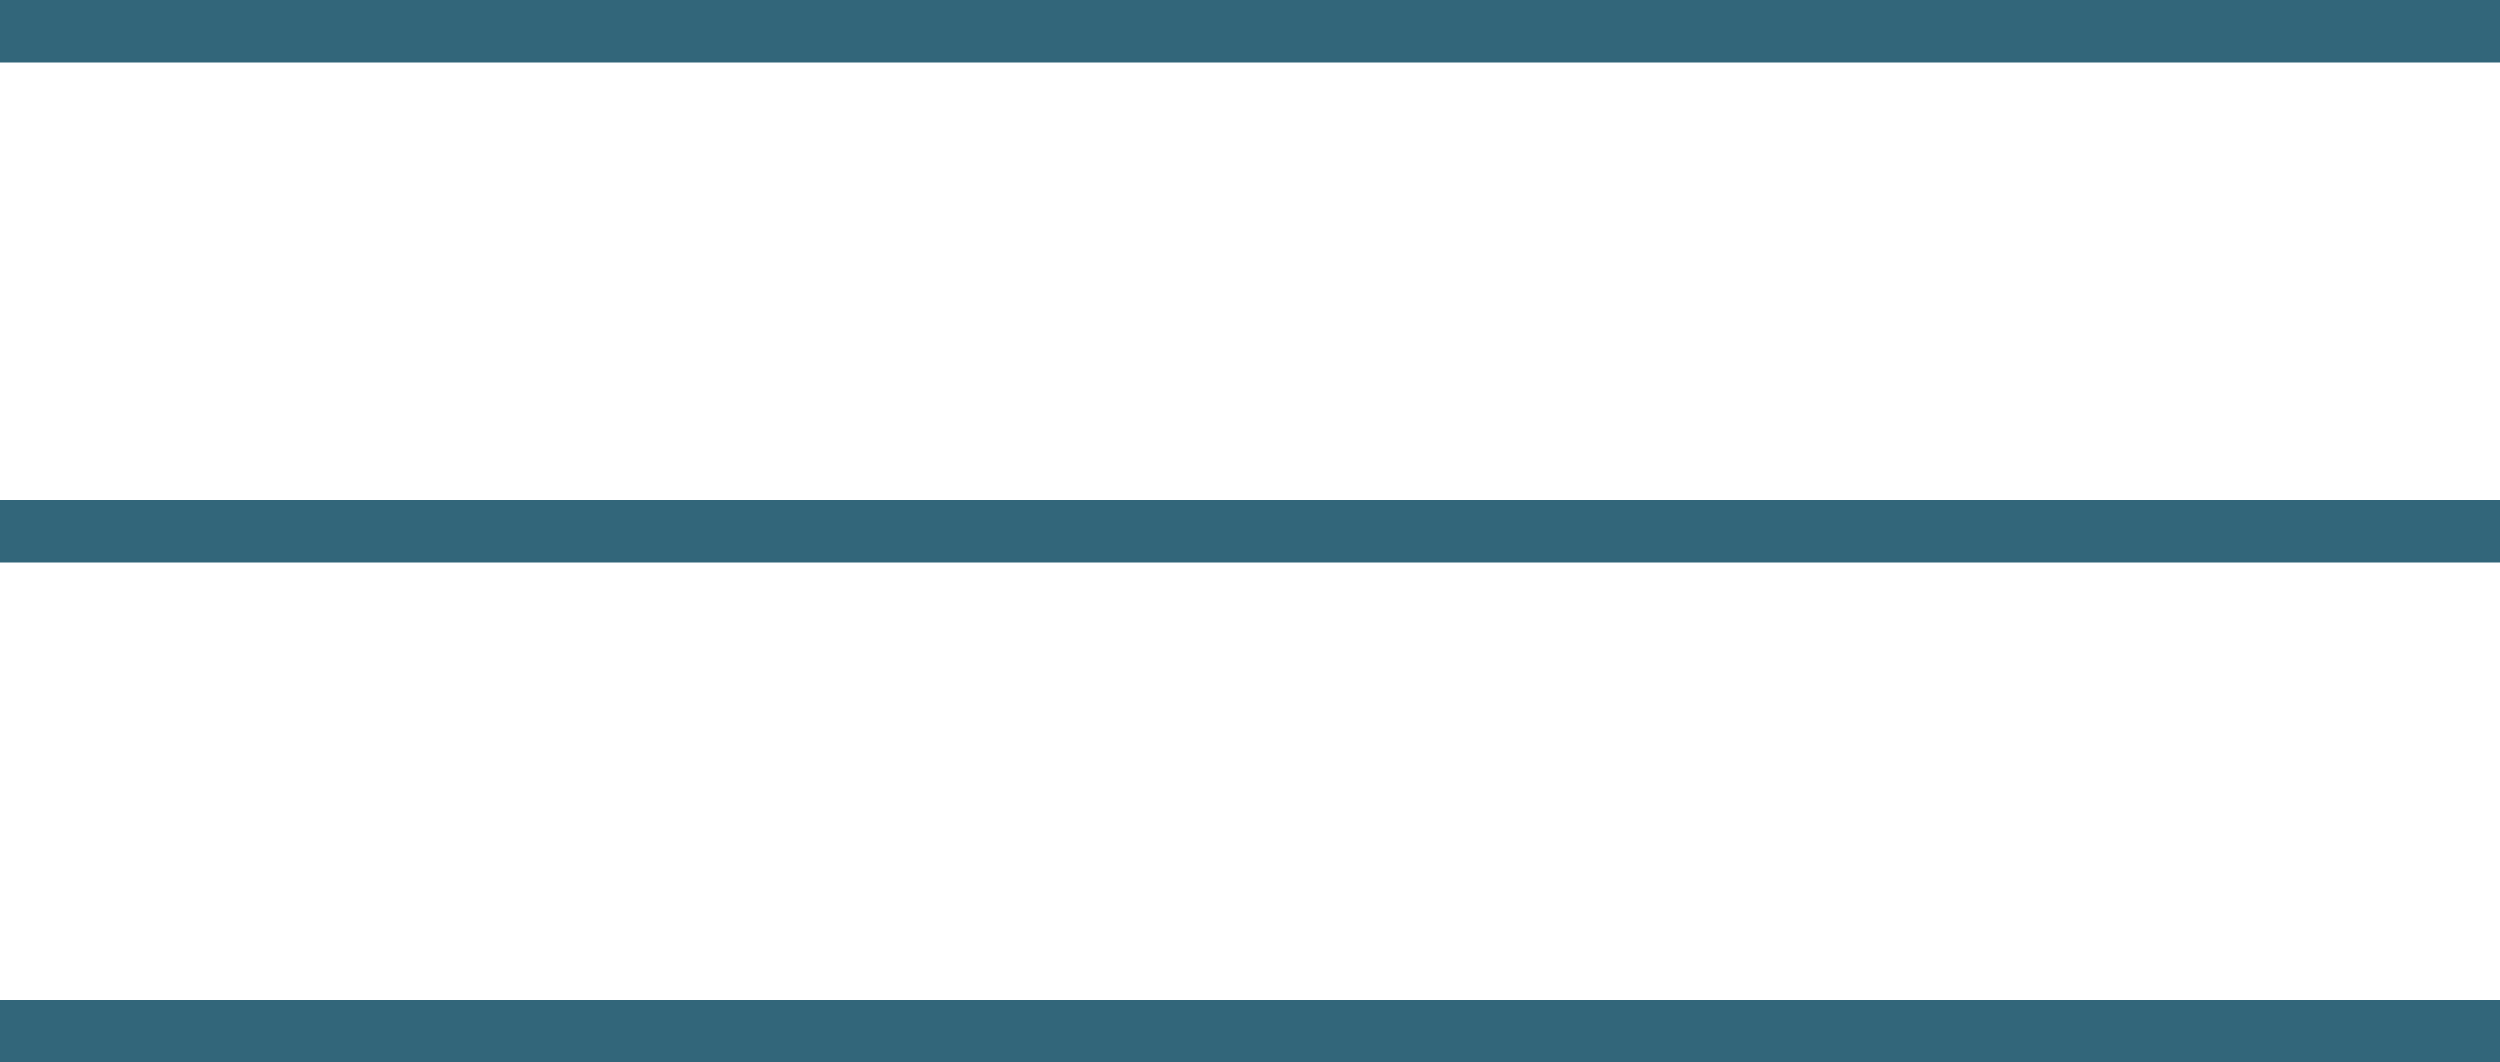 <svg xmlns="http://www.w3.org/2000/svg" width="40" height="17" viewBox="0 0 40 17">
  <g id="グループ_155" data-name="グループ 155" transform="translate(-1154.178 -17.7)">
    <line id="線_17" data-name="線 17" x1="40" transform="translate(1154.178 18.2)" fill="none" stroke="#32667a" stroke-width="1"/>
    <line id="線_18" data-name="線 18" x1="40" transform="translate(1154.178 26.2)" fill="none" stroke="#32667a" stroke-width="1"/>
    <line id="線_20" data-name="線 20" x1="40" transform="translate(1154.178 34.2)" fill="none" stroke="#32667a" stroke-width="1"/>
  </g>
</svg>
